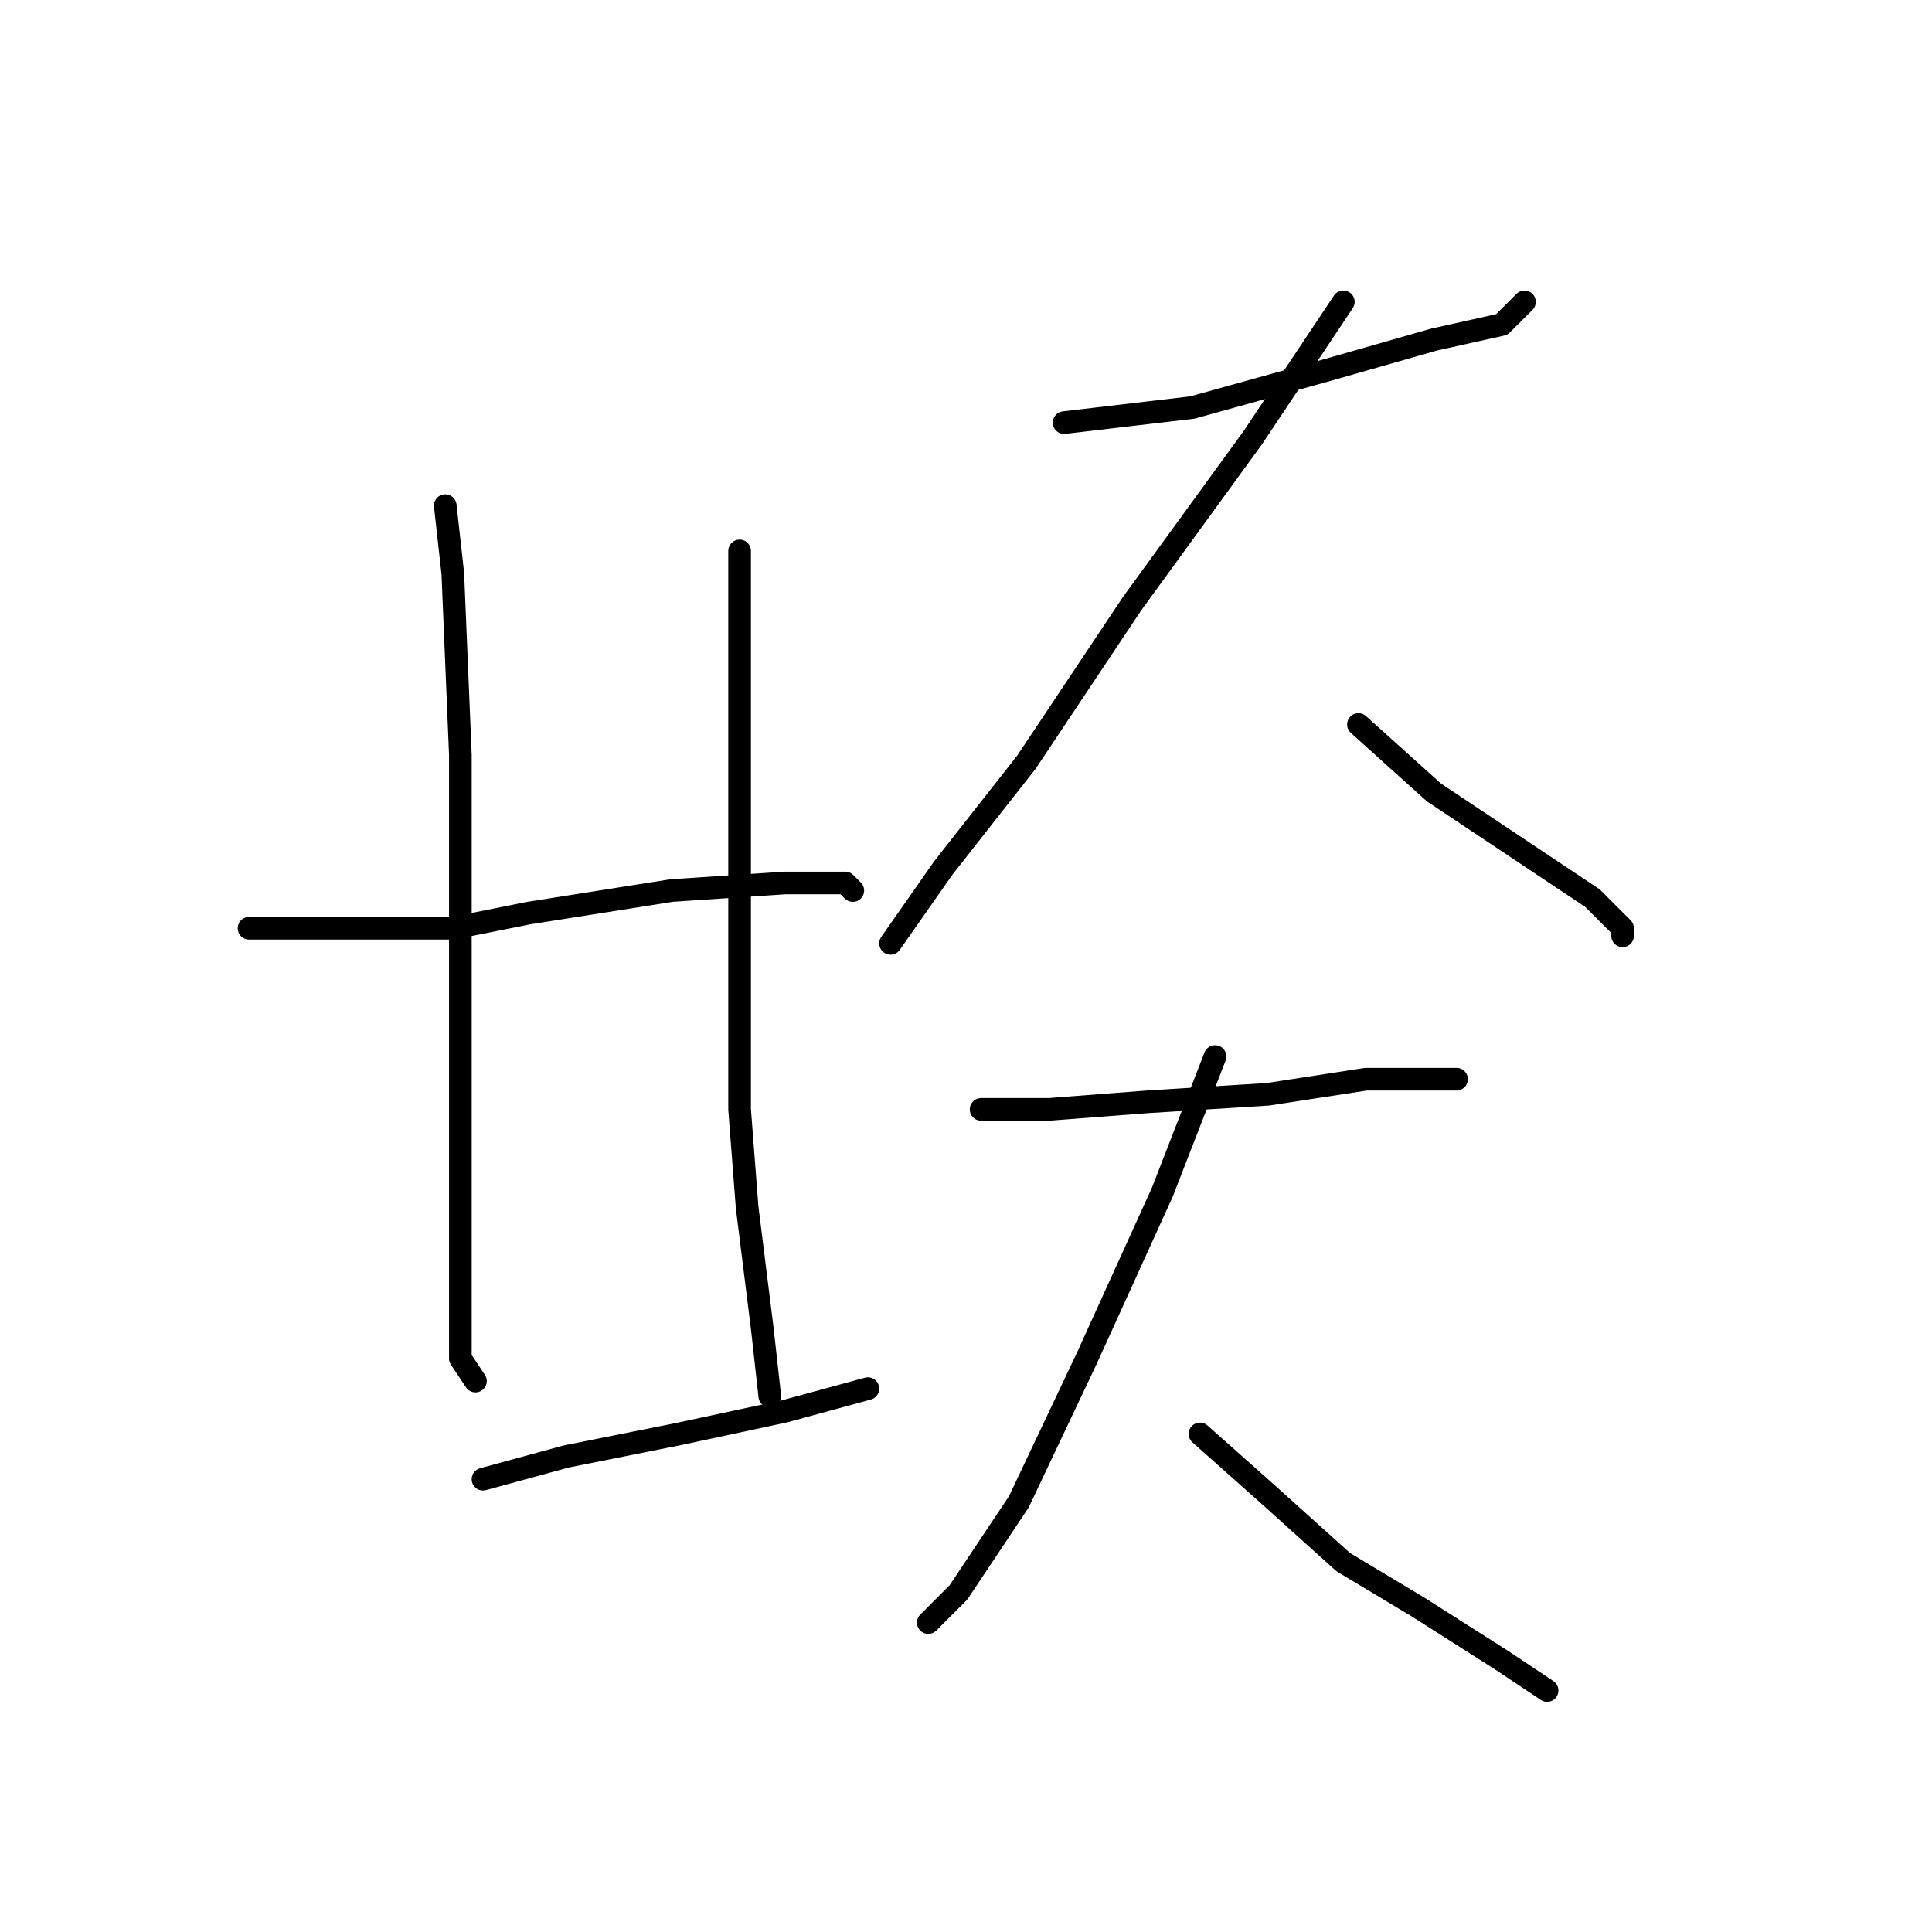 <?xml version="1.0" standalone="no"?>
    <svg width="256" height="256" xmlns="http://www.w3.org/2000/svg" version="1.1">
    <polyline stroke="black" stroke-width="3" stroke-linecap="round" fill="transparent" stroke-linejoin="round" points="59 67 60 76 61 100 61 123 61 147 61 167 61 180 63 183 63 183 " />
        <polyline stroke="black" stroke-width="3" stroke-linecap="round" fill="transparent" stroke-linejoin="round" points="98 73 98 103 98 113 98 147 99 160 101 176 102 185 102 185 " />
        <polyline stroke="black" stroke-width="3" stroke-linecap="round" fill="transparent" stroke-linejoin="round" points="33 123 60 123 70 121 89 118 104 117 112 117 113 118 113 118 " />
        <polyline stroke="black" stroke-width="3" stroke-linecap="round" fill="transparent" stroke-linejoin="round" points="64 196 75 193 90 190 104 187 115 184 115 184 " />
        <polyline stroke="black" stroke-width="3" stroke-linecap="round" fill="transparent" stroke-linejoin="round" points="141 56 158 54 176 49 190 45 199 43 202 40 202 40 " />
        <polyline stroke="black" stroke-width="3" stroke-linecap="round" fill="transparent" stroke-linejoin="round" points="178 40 166 58 150 80 136 101 125 115 118 125 118 125 " />
        <polyline stroke="black" stroke-width="3" stroke-linecap="round" fill="transparent" stroke-linejoin="round" points="180 96 190 105 202 113 211 119 215 123 215 124 215 124 " />
        <polyline stroke="black" stroke-width="3" stroke-linecap="round" fill="transparent" stroke-linejoin="round" points="130 147 139 147 152 146 168 145 181 143 190 143 193 143 193 143 " />
        <polyline stroke="black" stroke-width="3" stroke-linecap="round" fill="transparent" stroke-linejoin="round" points="161 140 154 158 144 180 135 199 127 211 123 215 123 215 " />
        <polyline stroke="black" stroke-width="3" stroke-linecap="round" fill="transparent" stroke-linejoin="round" points="159 190 168 198 178 207 188 213 199 220 205 224 205 224 " />
        </svg>